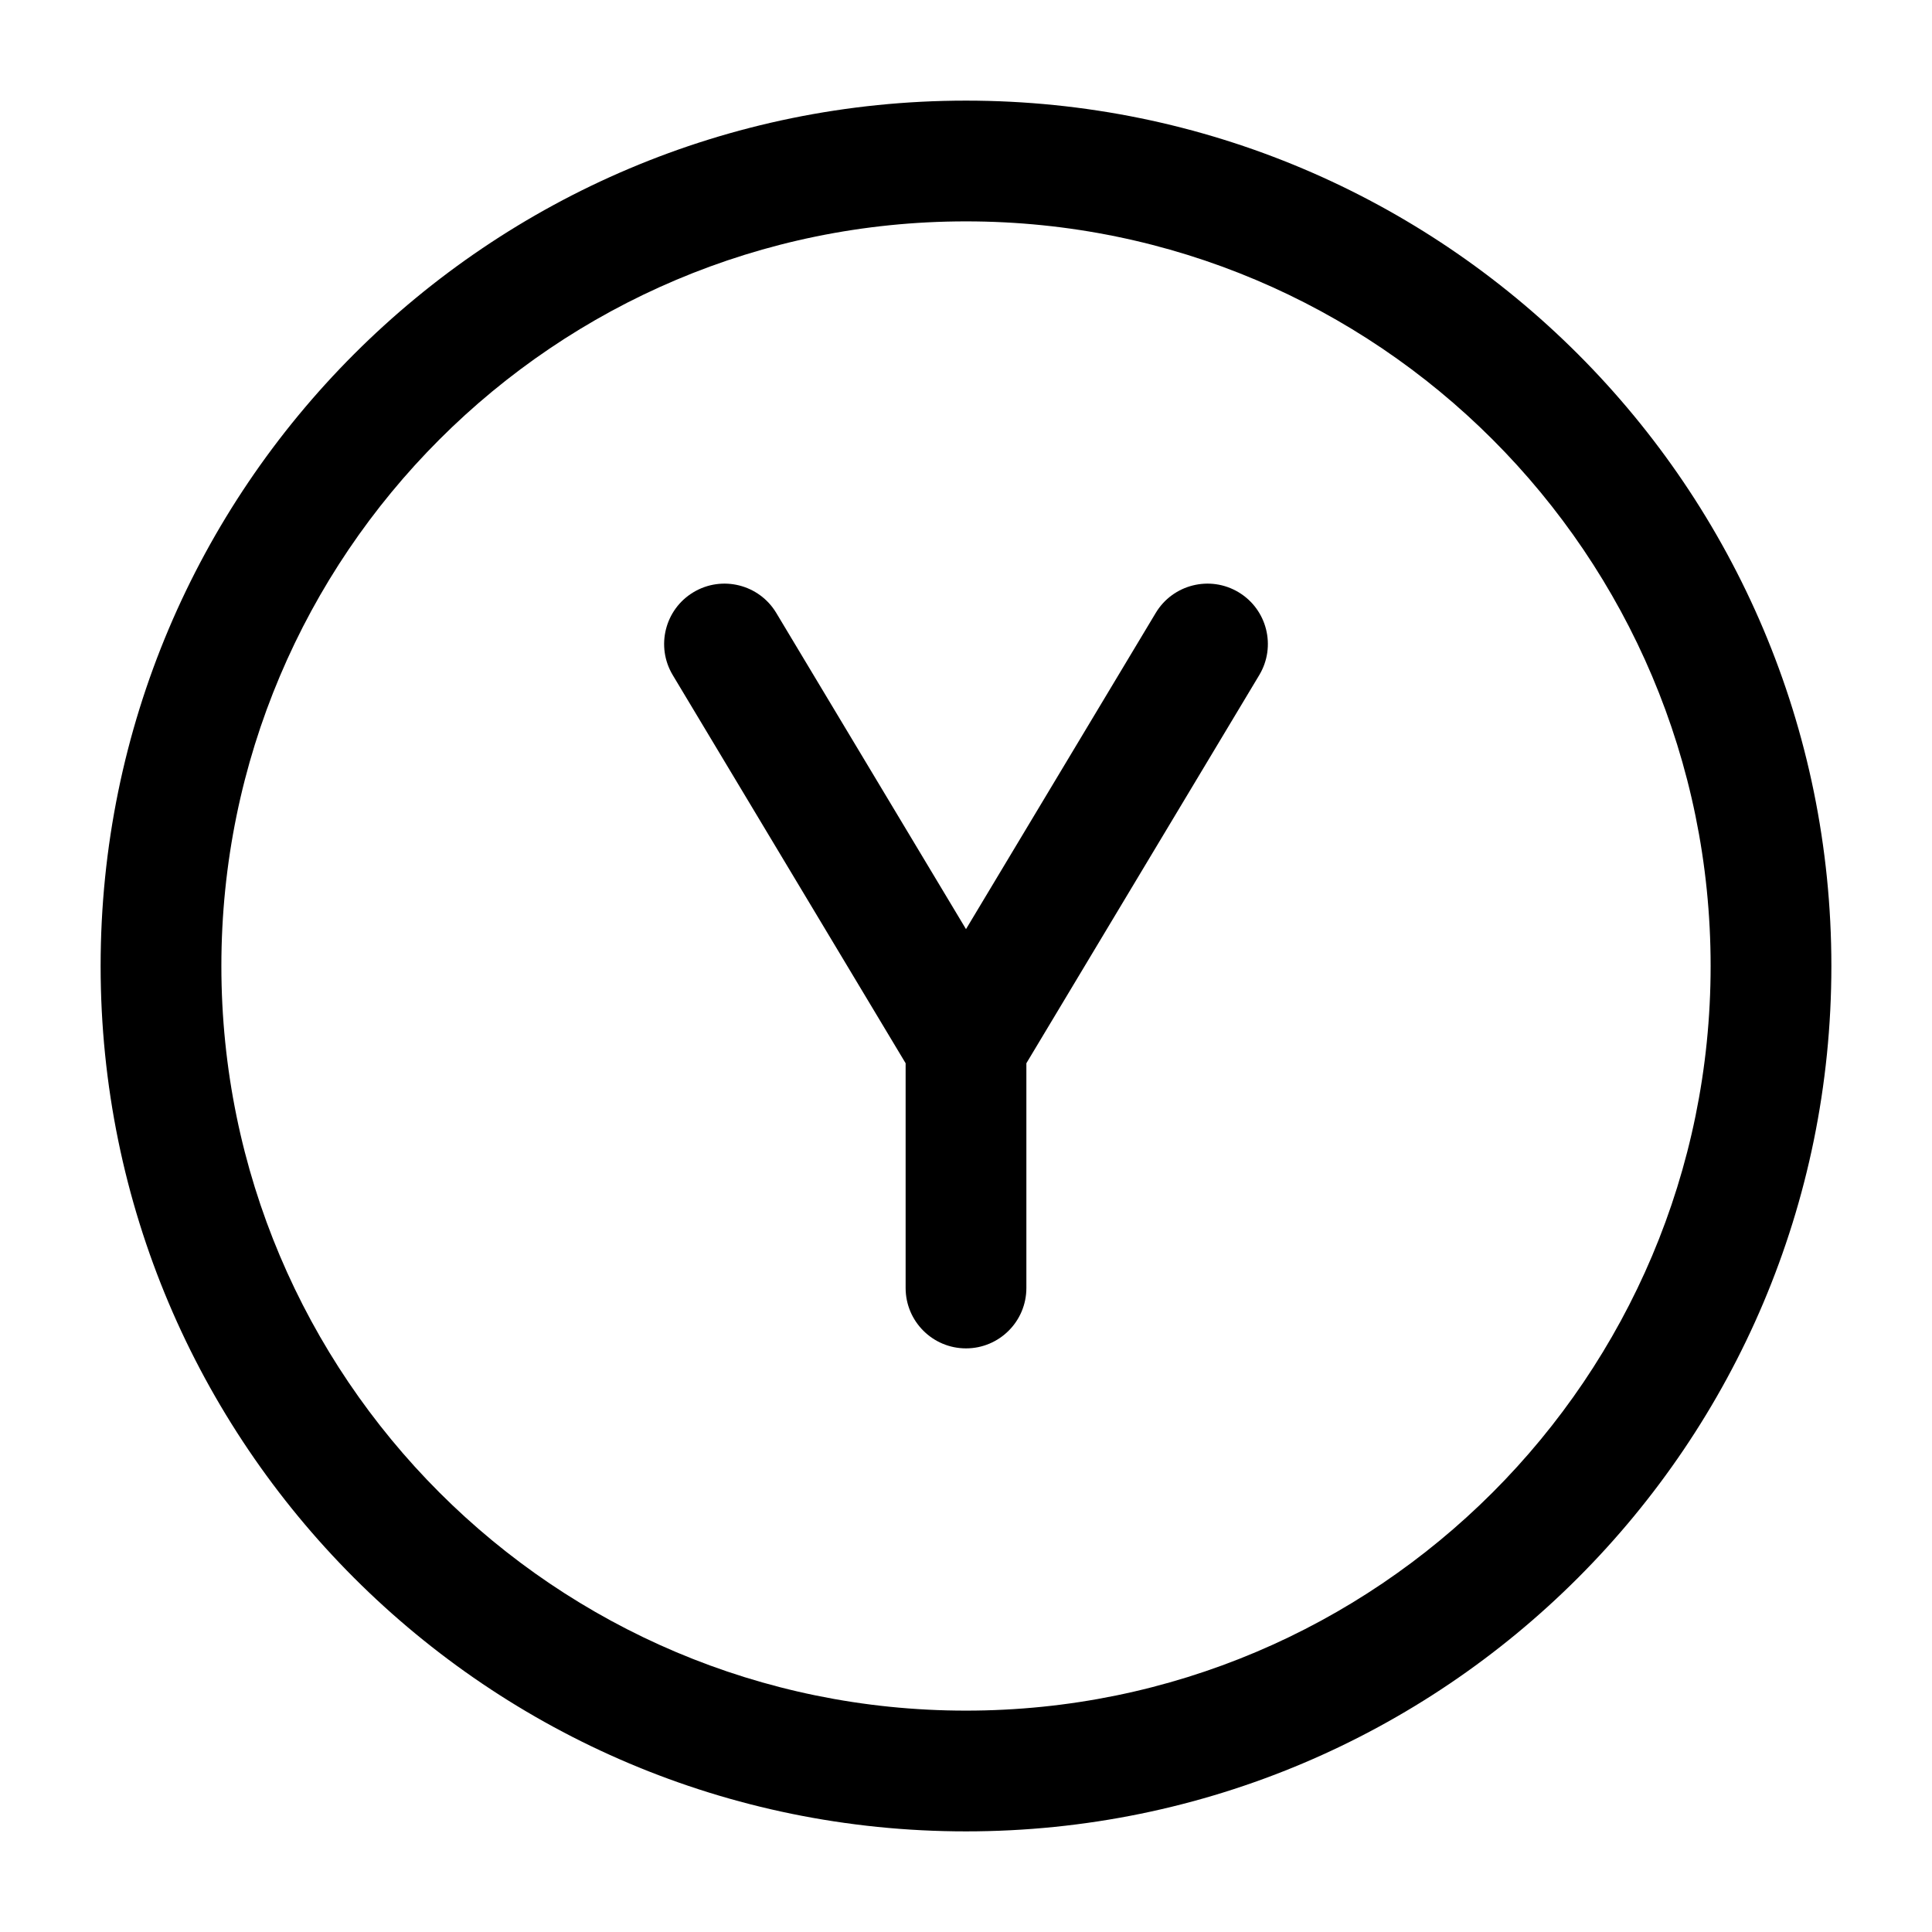 <svg width="24" height="24" viewBox="0 0 24 24" fill="none" xmlns="http://www.w3.org/2000/svg">
<g id="xbox-y">
<g clip-path="url(#clip0_232_8074)">
<g id="Weight=Dynamic">
<path id="Vector (Stroke)" fill-rule="evenodd" clip-rule="evenodd" d="M12 2.75C6.891 2.75 2.75 6.891 2.75 12C2.75 17.109 6.891 21.25 12 21.25C17.109 21.25 21.25 17.109 21.25 12C21.25 6.891 17.109 2.75 12 2.75ZM1.25 12C1.25 6.063 6.063 1.25 12 1.25C17.937 1.25 22.75 6.063 22.75 12C22.75 17.937 17.937 22.75 12 22.75C6.063 22.75 1.25 17.937 1.25 12ZM8.614 7.357C8.969 7.144 9.43 7.259 9.643 7.614L12 11.542L14.357 7.614C14.57 7.259 15.031 7.144 15.386 7.357C15.741 7.57 15.856 8.031 15.643 8.386L12.75 13.208V16C12.75 16.414 12.414 16.75 12 16.75C11.586 16.75 11.25 16.414 11.25 16V13.208L8.357 8.386C8.144 8.031 8.259 7.57 8.614 7.357Z" fill="black"/>
</g>
</g>
</g>
<defs>
<clipPath id="clip0_232_8074">
<rect width="24" height="24" rx="5" fill="white"/>
</clipPath>
</defs>
</svg>
